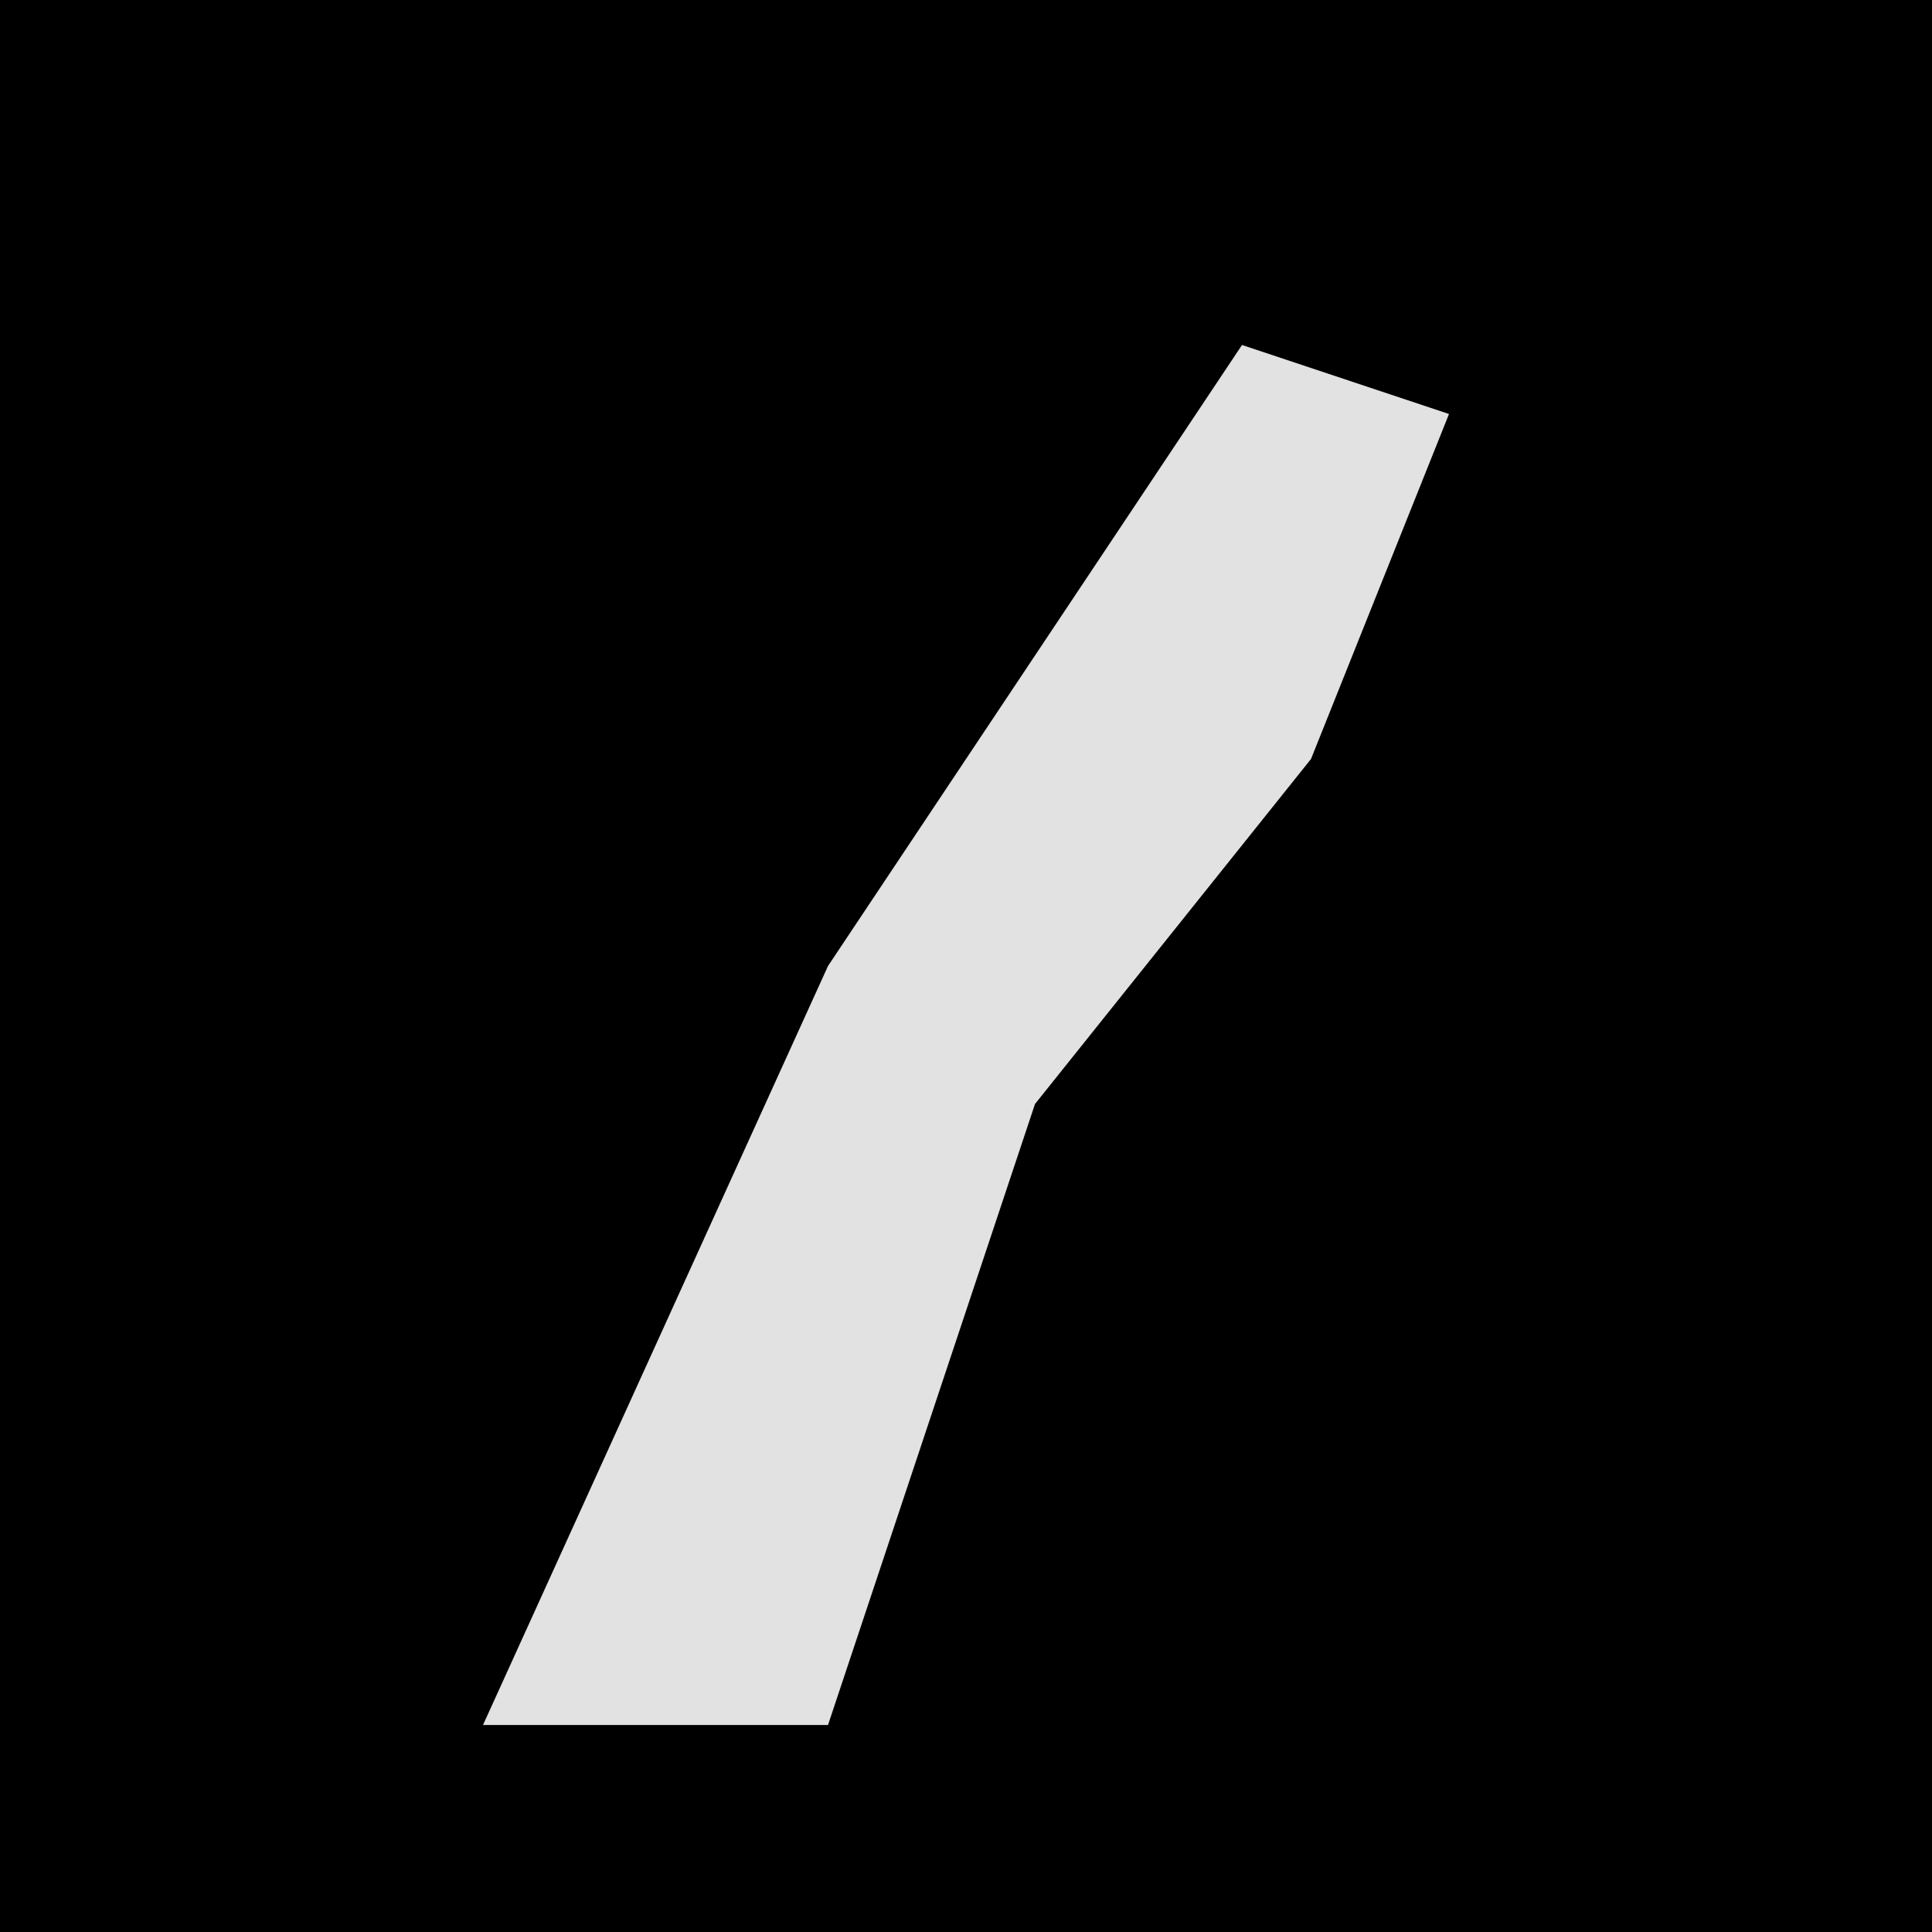 <?xml version="1.0" encoding="UTF-8"?>
<svg version="1.1" xmlns="http://www.w3.org/2000/svg" width="28" height="28">
<path d="M0,0 L28,0 L28,28 L0,28 Z " fill="#000000" transform="translate(0,0)"/>
<path d="M0,0 L3,1 L1,6 L-3,11 L-6,20 L-11,20 L-6,9 Z " fill="#E2E2E2" transform="translate(18,5)"/>
</svg>
